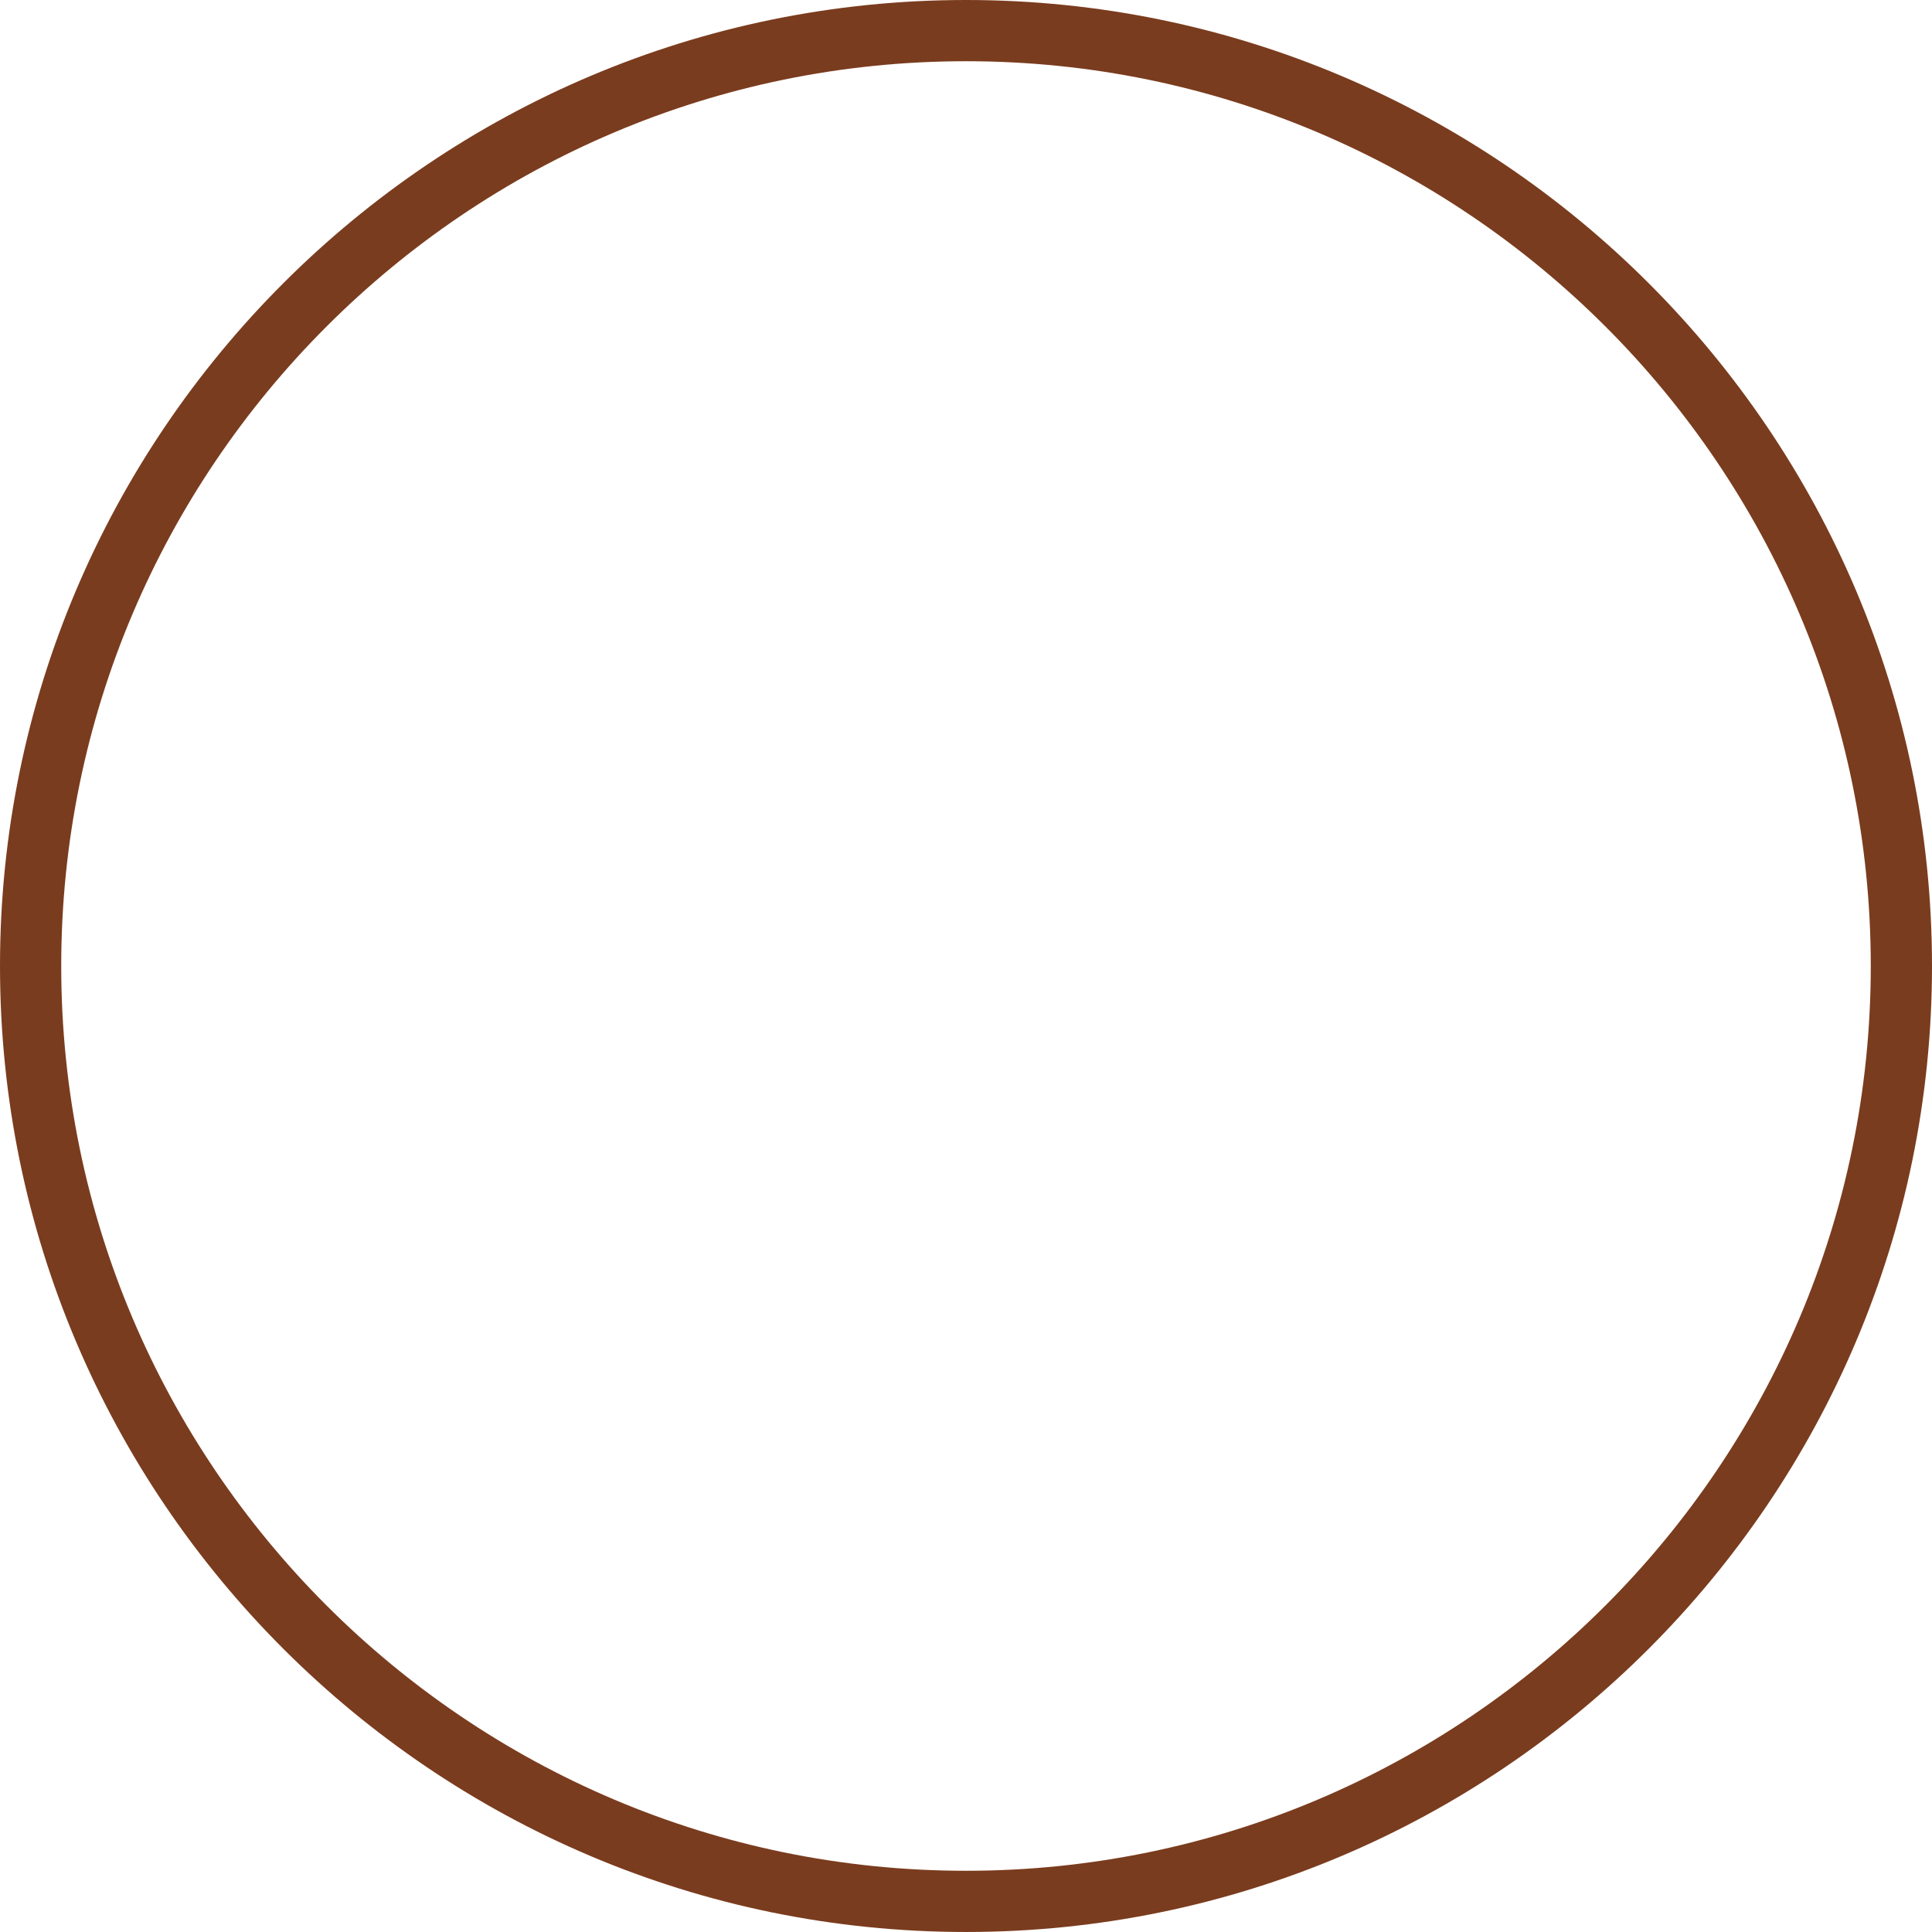 <svg version="1.1" id="图层_1" x="0px" y="0px" width="157.782px" height="157.781px" viewBox="0 0 157.782 157.781" enable-background="new 0 0 157.782 157.781" xml:space="preserve" xmlns="http://www.w3.org/2000/svg" xmlns:xlink="http://www.w3.org/1999/xlink" xmlns:xml="http://www.w3.org/XML/1998/namespace">
  <path fill="#7A3C1E" d="M78.891,157.781C35.391,157.781,0,122.391,0,78.891S35.391,0,78.891,0c43.5,0,78.891,35.391,78.891,78.891
	S122.391,157.781,78.891,157.781z M78.891,5C38.147,5,5,38.147,5,78.891s33.147,73.891,73.891,73.891
	c40.744,0,73.891-33.147,73.891-73.891S119.635,5,78.891,5z" class="color c1"/>
</svg>